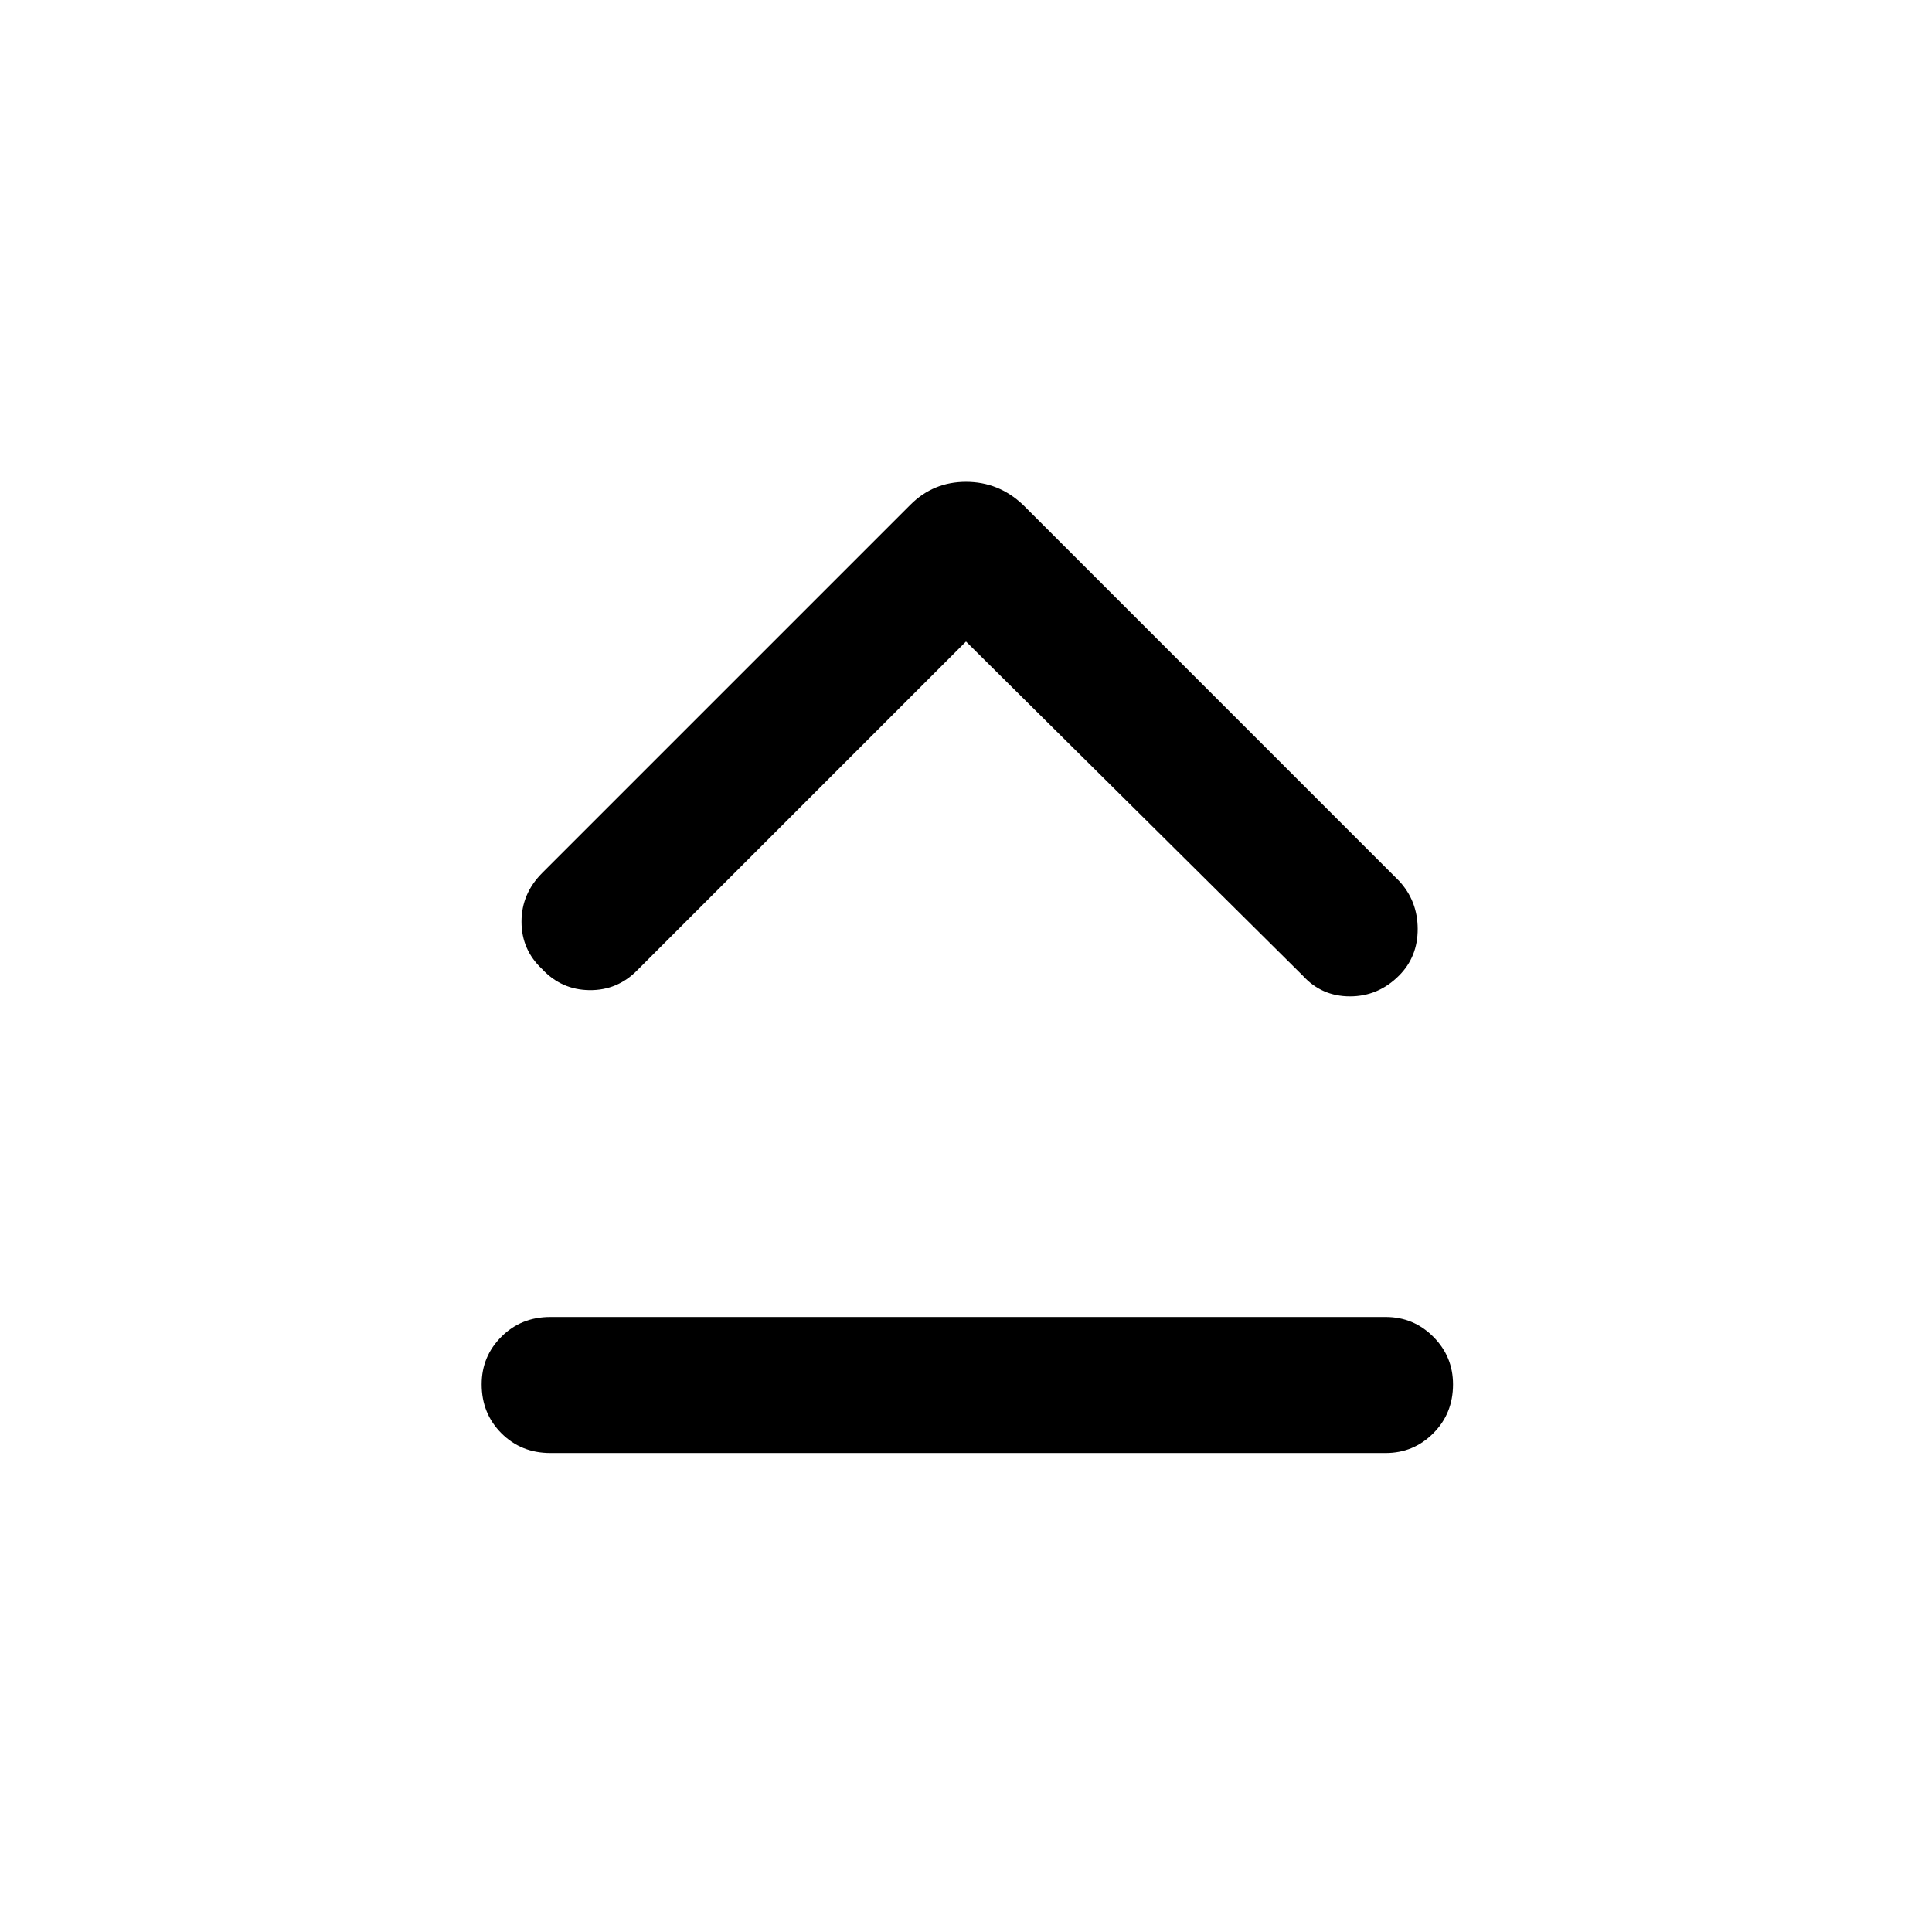 <svg xmlns="http://www.w3.org/2000/svg" height="40" viewBox="0 -960 960 960" width="40"><path d="M273.46-238q-14.52 0-24.32-9.81-9.81-9.81-9.81-24.33 0-13.86 9.81-23.65 9.8-9.8 24.32-9.8h415.08q13.85 0 23.65 9.81 9.81 9.81 9.81 23.67 0 14.52-9.81 24.31-9.8 9.8-23.65 9.8H273.46ZM480-641.23l-163.21 163.2q-9.89 10.16-23.83 10.02-13.93-.14-23.55-10.43-10.28-9.61-10.28-23.56t10.28-24.23l183-183q11.36-11.36 27.59-11.36t28.26 11.36l186.89 186.9q9.23 9.89 9.3 23.83.06 13.94-9.3 23.29-10.28 10.29-24.36 10.29-14.07 0-23.43-10.29L480-641.23Z"/></svg>
